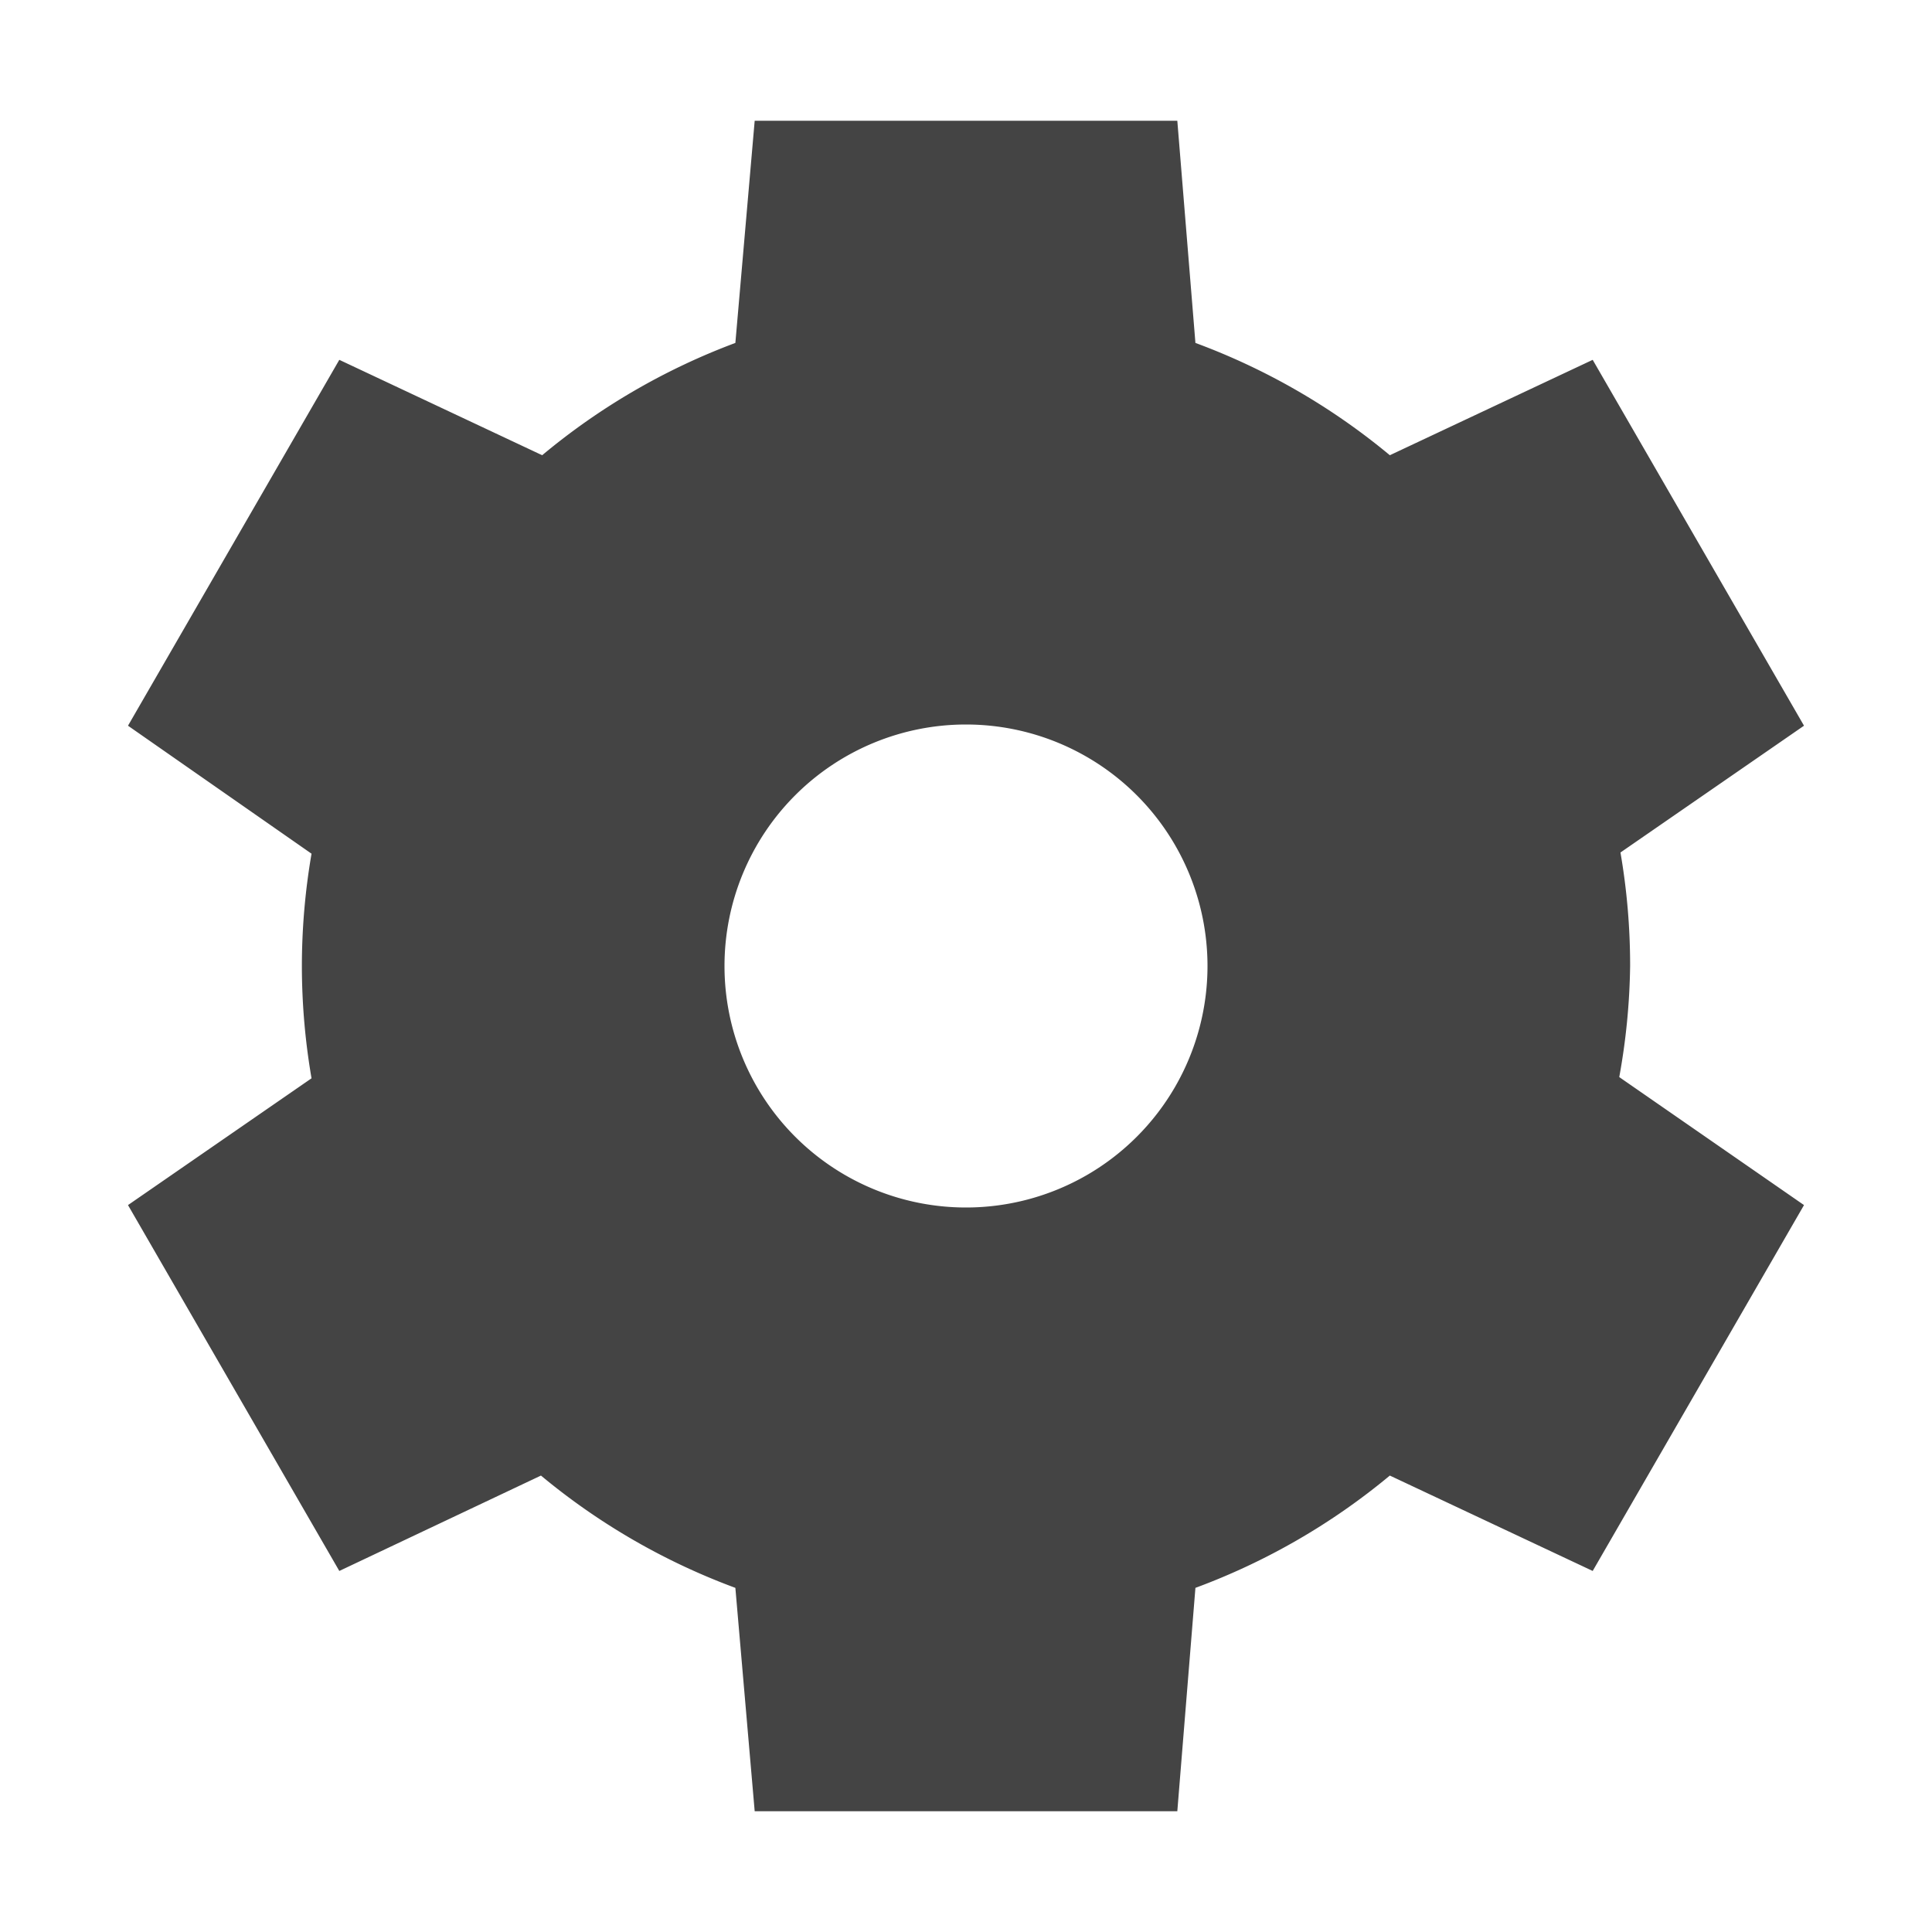 <svg width="16" height="16" version="1.1" xmlns="http://www.w3.org/2000/svg">
 <path d="m6.25 1-0.16 1.84a5.5 5.5 0 0 0 -1.6 0.93l-1.68-0.79-1.75 3.03 1.52 1.06a5.5 5.5 0 0 0 -0.08 0.93 5.5 5.5 0 0 0 0.08 0.93l-1.52 1.05 1.75 3.03 1.67-0.79a5.5 5.5 0 0 0 1.61 0.93l0.16 1.85h3.5l0.15-1.85a5.5 5.5 0 0 0 1.61 -0.93l1.68 0.79 1.75-3.03-1.53-1.06a5.5 5.5 0 0 0 0.09 -0.92 5.5 5.5 0 0 0 -0.08 -0.94l1.52-1.05-1.75-3.03-1.68 0.79a5.5 5.5 0 0 0 -1.61 -0.93l-0.15-1.84zm1.75 5a2 2 0 0 1 2 2 2 2 0 0 1 -2 2 2 2 0 0 1 -2 -2 2 2 0 0 1 2 -2z" style="fill:#444444"/>
</svg>
